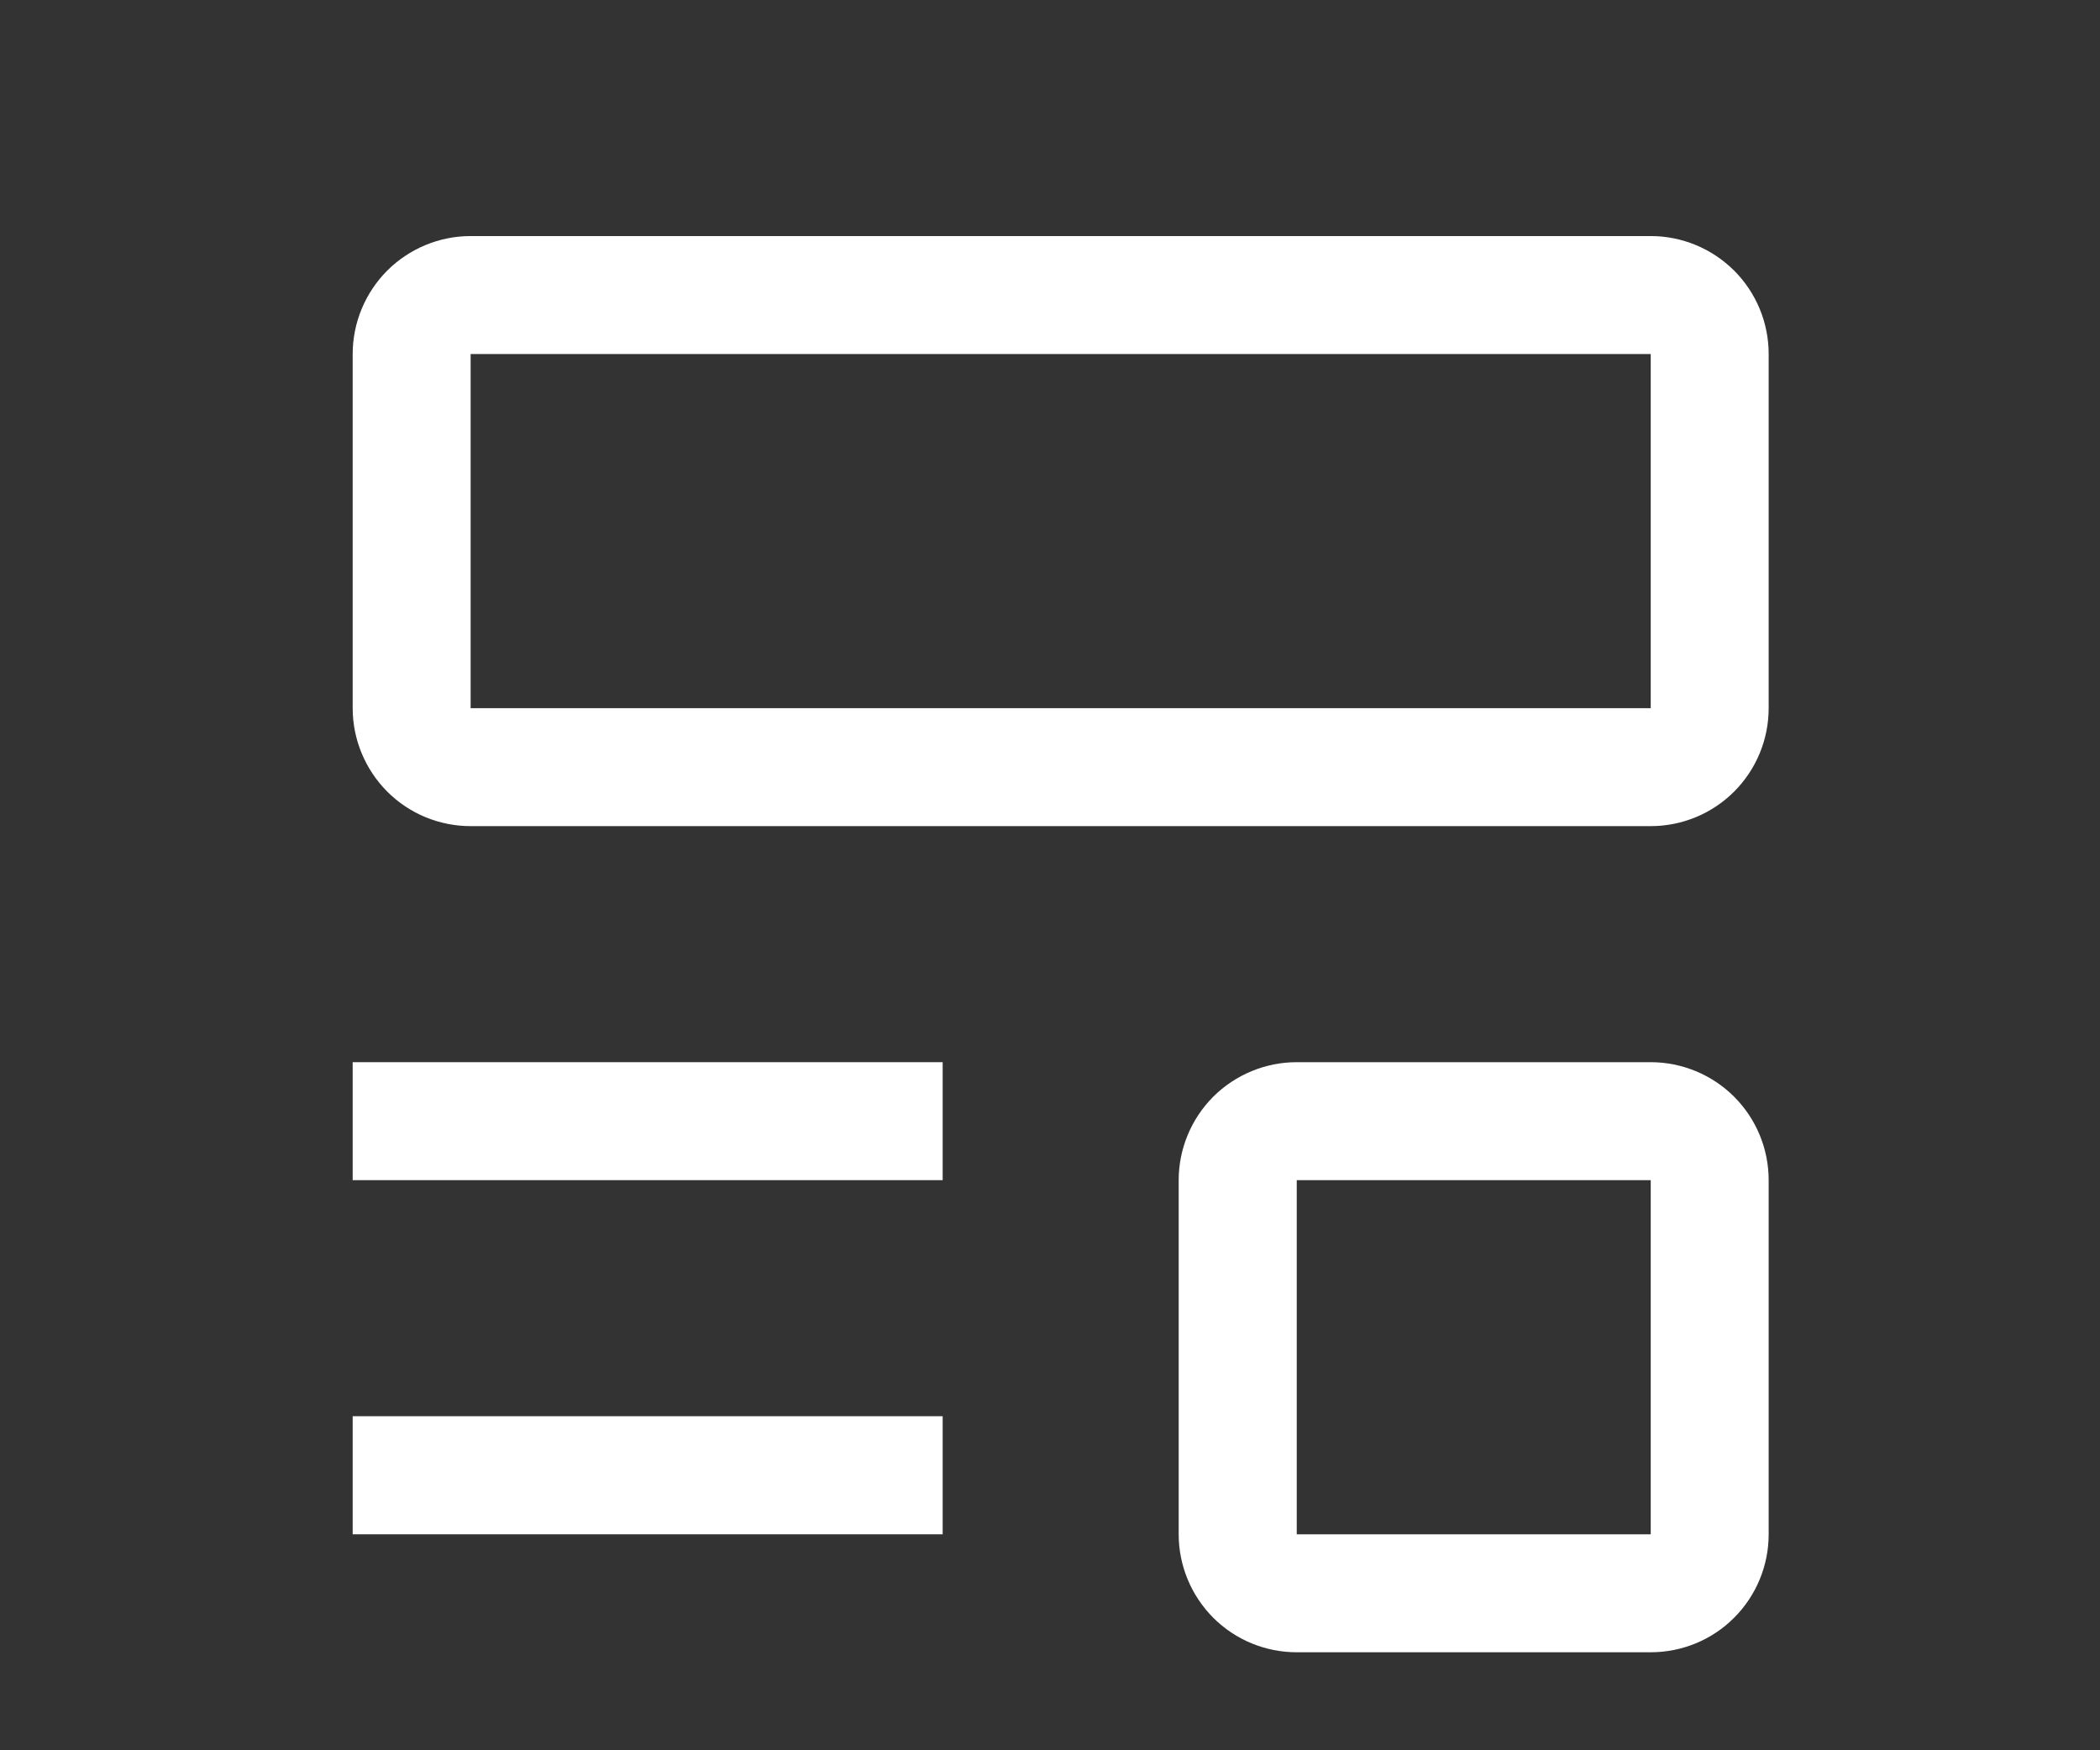 <svg width="18" height="15" viewBox="0 0 18 15" fill="none" xmlns="http://www.w3.org/2000/svg">
<rect x="0" y="0" width="18" height="15" fill="#333333" stroke="none"/>
<g clip-path="url(#clip0_75_192)">
<path d="M3.023 12.137H8.08V13.149H3.023V12.137Z" fill="white"/>
<path d="M3.023 9.103H8.08V10.114H3.023V9.103Z" fill="white"/>
<path d="M14.149 7.08H4.034C3.766 7.08 3.509 6.974 3.319 6.784C3.13 6.594 3.023 6.337 3.023 6.069V3.034C3.023 2.766 3.13 2.509 3.319 2.319C3.509 2.13 3.766 2.023 4.034 2.023H14.149C14.417 2.023 14.674 2.13 14.864 2.319C15.054 2.509 15.16 2.766 15.16 3.034V6.069C15.16 6.337 15.054 6.594 14.864 6.784C14.674 6.974 14.417 7.08 14.149 7.08ZM4.034 3.034V6.069H14.149V3.034H4.034Z" fill="white"/>
<path d="M14.149 14.16H11.115C10.846 14.16 10.589 14.054 10.399 13.864C10.21 13.674 10.103 13.417 10.103 13.149V10.114C10.103 9.846 10.21 9.589 10.399 9.399C10.589 9.21 10.846 9.103 11.115 9.103H14.149C14.417 9.103 14.675 9.21 14.864 9.399C15.054 9.589 15.16 9.846 15.16 10.114V13.149C15.16 13.417 15.054 13.674 14.864 13.864C14.675 14.054 14.417 14.16 14.149 14.16ZM11.115 10.114V13.149H14.149V10.114H11.115Z" fill="white"/>
</g>
<defs>
<clipPath id="clip0_75_192">
<rect width="16.134" height="14.707" fill="white" transform="translate(0.949 0.128)"/>
</clipPath>
</defs>
</svg>
